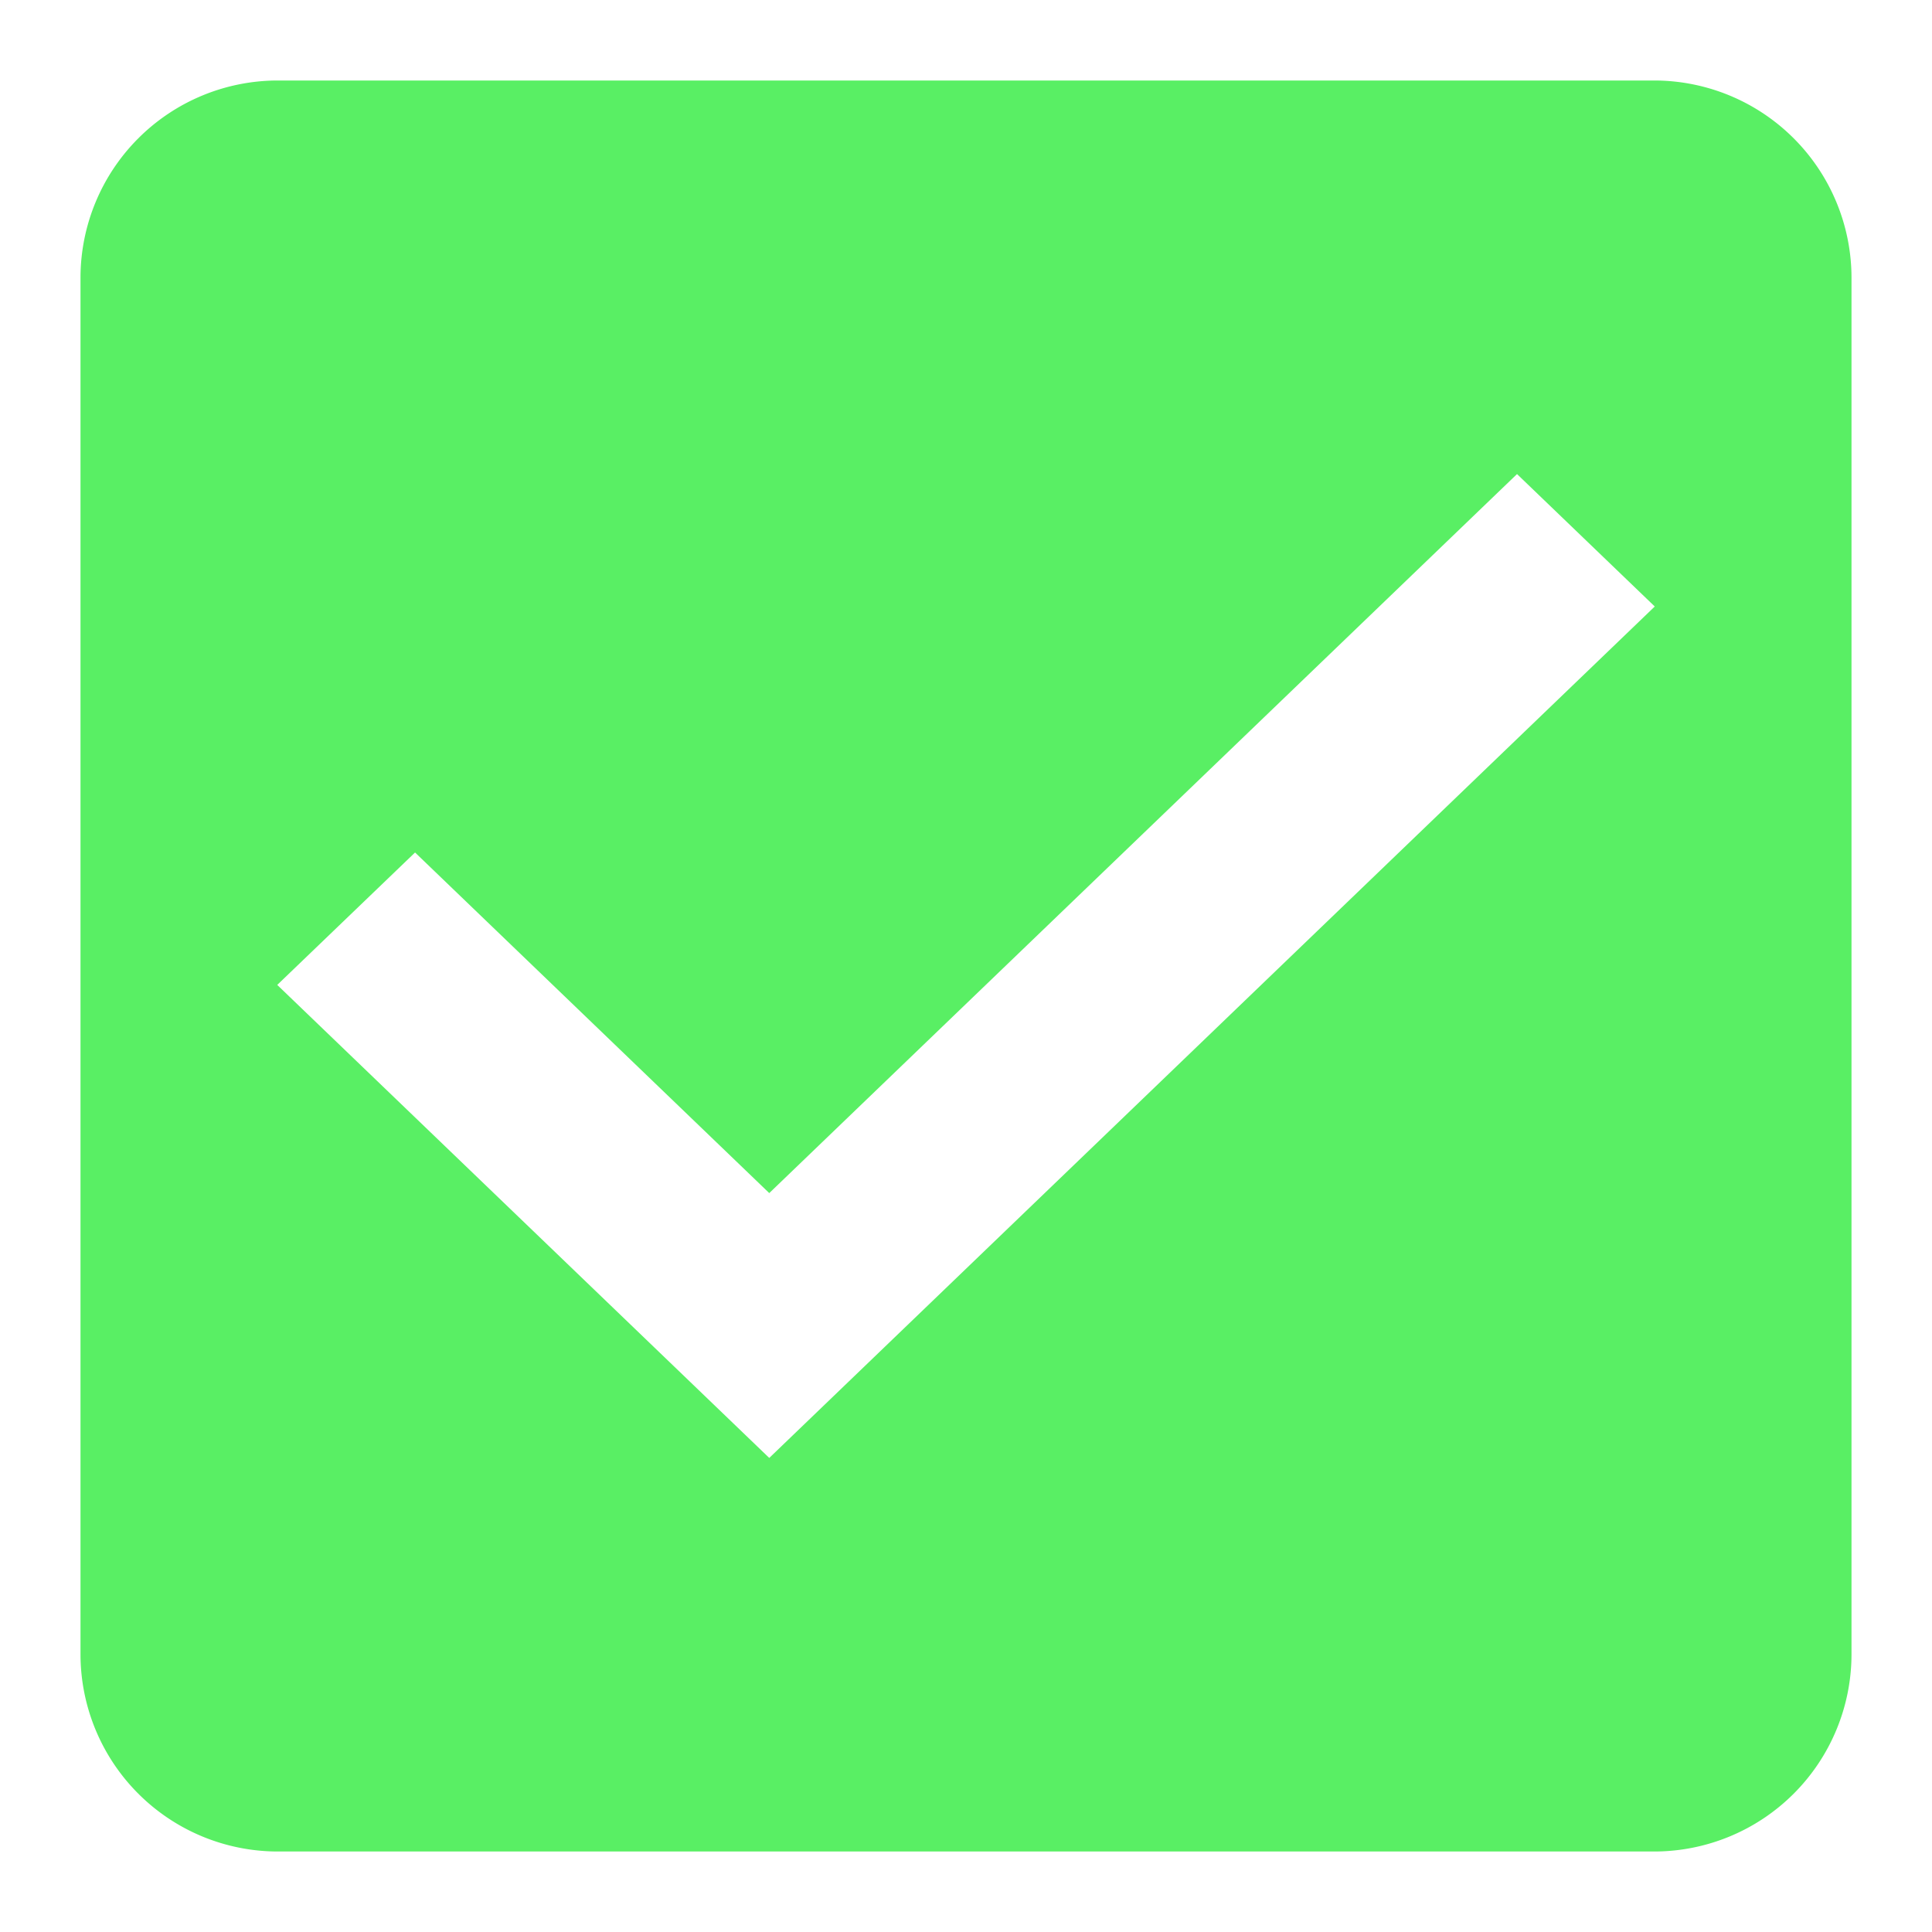<svg xmlns="http://www.w3.org/2000/svg" width="24" height="24" viewBox="0 0 24 24" shape-rendering="geometricPrecision">
    <defs>
        <style type="text/css">
            .cls-1{fill:#59EF64;fill-rule:evenodd}.cls-2{fill:none}
        </style>
    </defs>
    <g id="check_active" transform="translate(-290 -244)">
        <g id="Group_8199" data-name="Group 8199" transform="translate(291 245)">
            <path id="check_on_light" d="M22.556 3H5.444A2.452 2.452 0 0 0 3 5.444v17.112A2.452 2.452 0 0 0 5.444 25h17.112A2.452 2.452 0 0 0 25 22.556V5.444A2.452 2.452 0 0 0 22.556 3zm-11 17.111l-6.112-5.876 1.712-1.645 4.4 4.231 9.289-8.932 1.711 1.645-11 10.577z" class="cls-1" transform="translate(-3 -3)"/>
        </g>
        <path id="Rectangle_4538" d="M0 0h24v24H0z" class="cls-2" data-name="Rectangle 4538" transform="translate(290 244)"/>
    </g>
</svg>
